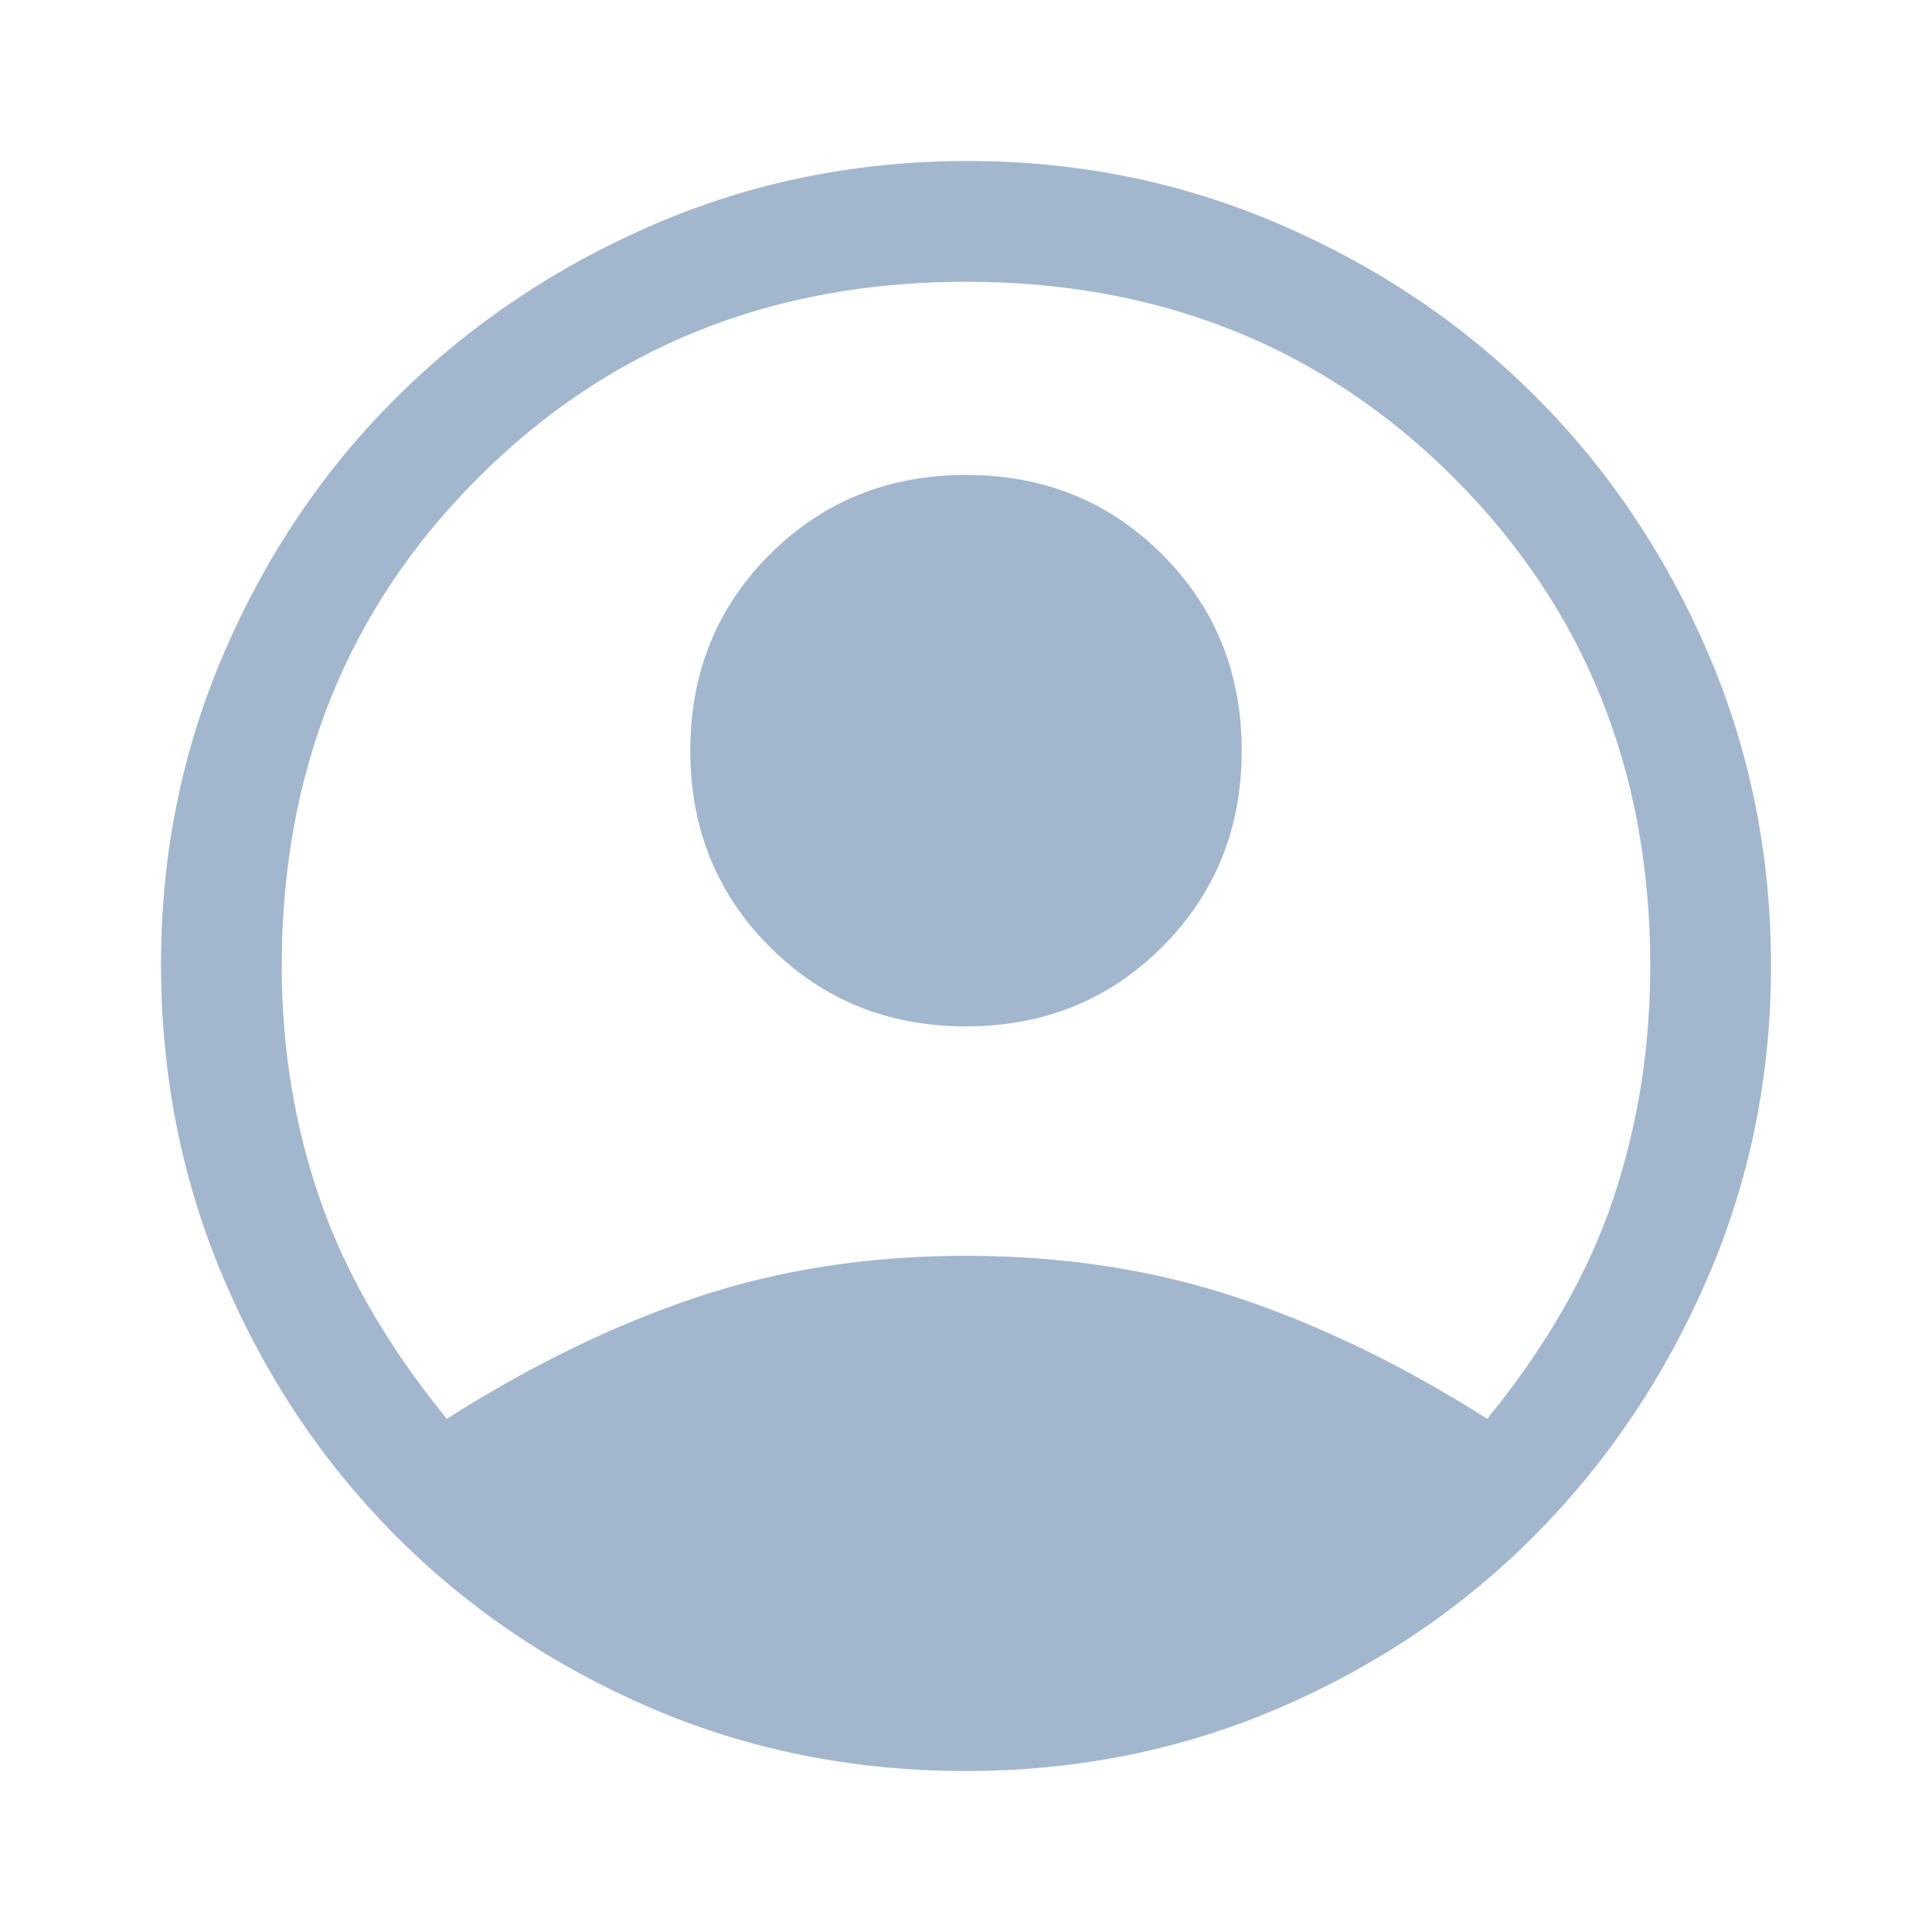 <?xml version="1.0" encoding="UTF-8" standalone="no"?>
<svg
   height="48"
   width="48"
   version="1.1"
   id="svg97"
   xmlns="http://www.w3.org/2000/svg"
   xmlns:svg="http://www.w3.org/2000/svg">
  <path
     d="M11.1 35.25Q14.25 33.25 17.325 32.225Q20.4 31.2 24 31.2Q27.6 31.2 30.7 32.225Q33.8 33.25 36.95 35.25Q39.15 32.55 40.075 29.8Q41 27.05 41 24Q41 16.75 36.125 11.875Q31.25 7 24 7Q16.75 7 11.875 11.875Q7 16.75 7 24Q7 27.05 7.95 29.8Q8.9 32.55 11.1 35.25ZM24 25.5Q21.1 25.5 19.125 23.525Q17.15 21.55 17.15 18.65Q17.15 15.75 19.125 13.775Q21.1 11.8 24 11.8Q26.9 11.8 28.875 13.775Q30.85 15.75 30.85 18.65Q30.85 21.55 28.875 23.525Q26.9 25.5 24 25.5ZM24 44Q19.8 44 16.15 42.425Q12.5 40.85 9.8 38.125Q7.1 35.4 5.55 31.75Q4 28.1 4 23.95Q4 19.85 5.575 16.2Q7.15 12.55 9.875 9.85Q12.6 7.15 16.25 5.575Q19.9 4 24.05 4Q28.15 4 31.8 5.575Q35.45 7.15 38.15 9.85Q40.85 12.55 42.425 16.2Q44 19.85 44 24Q44 28.1 42.425 31.75Q40.85 35.4 38.15 38.125Q35.45 40.85 31.8 42.425Q28.15 44 24 44Z"
     id="path95"
     style="fill:#a2b7cd;fill-opacity:1" />
</svg>

